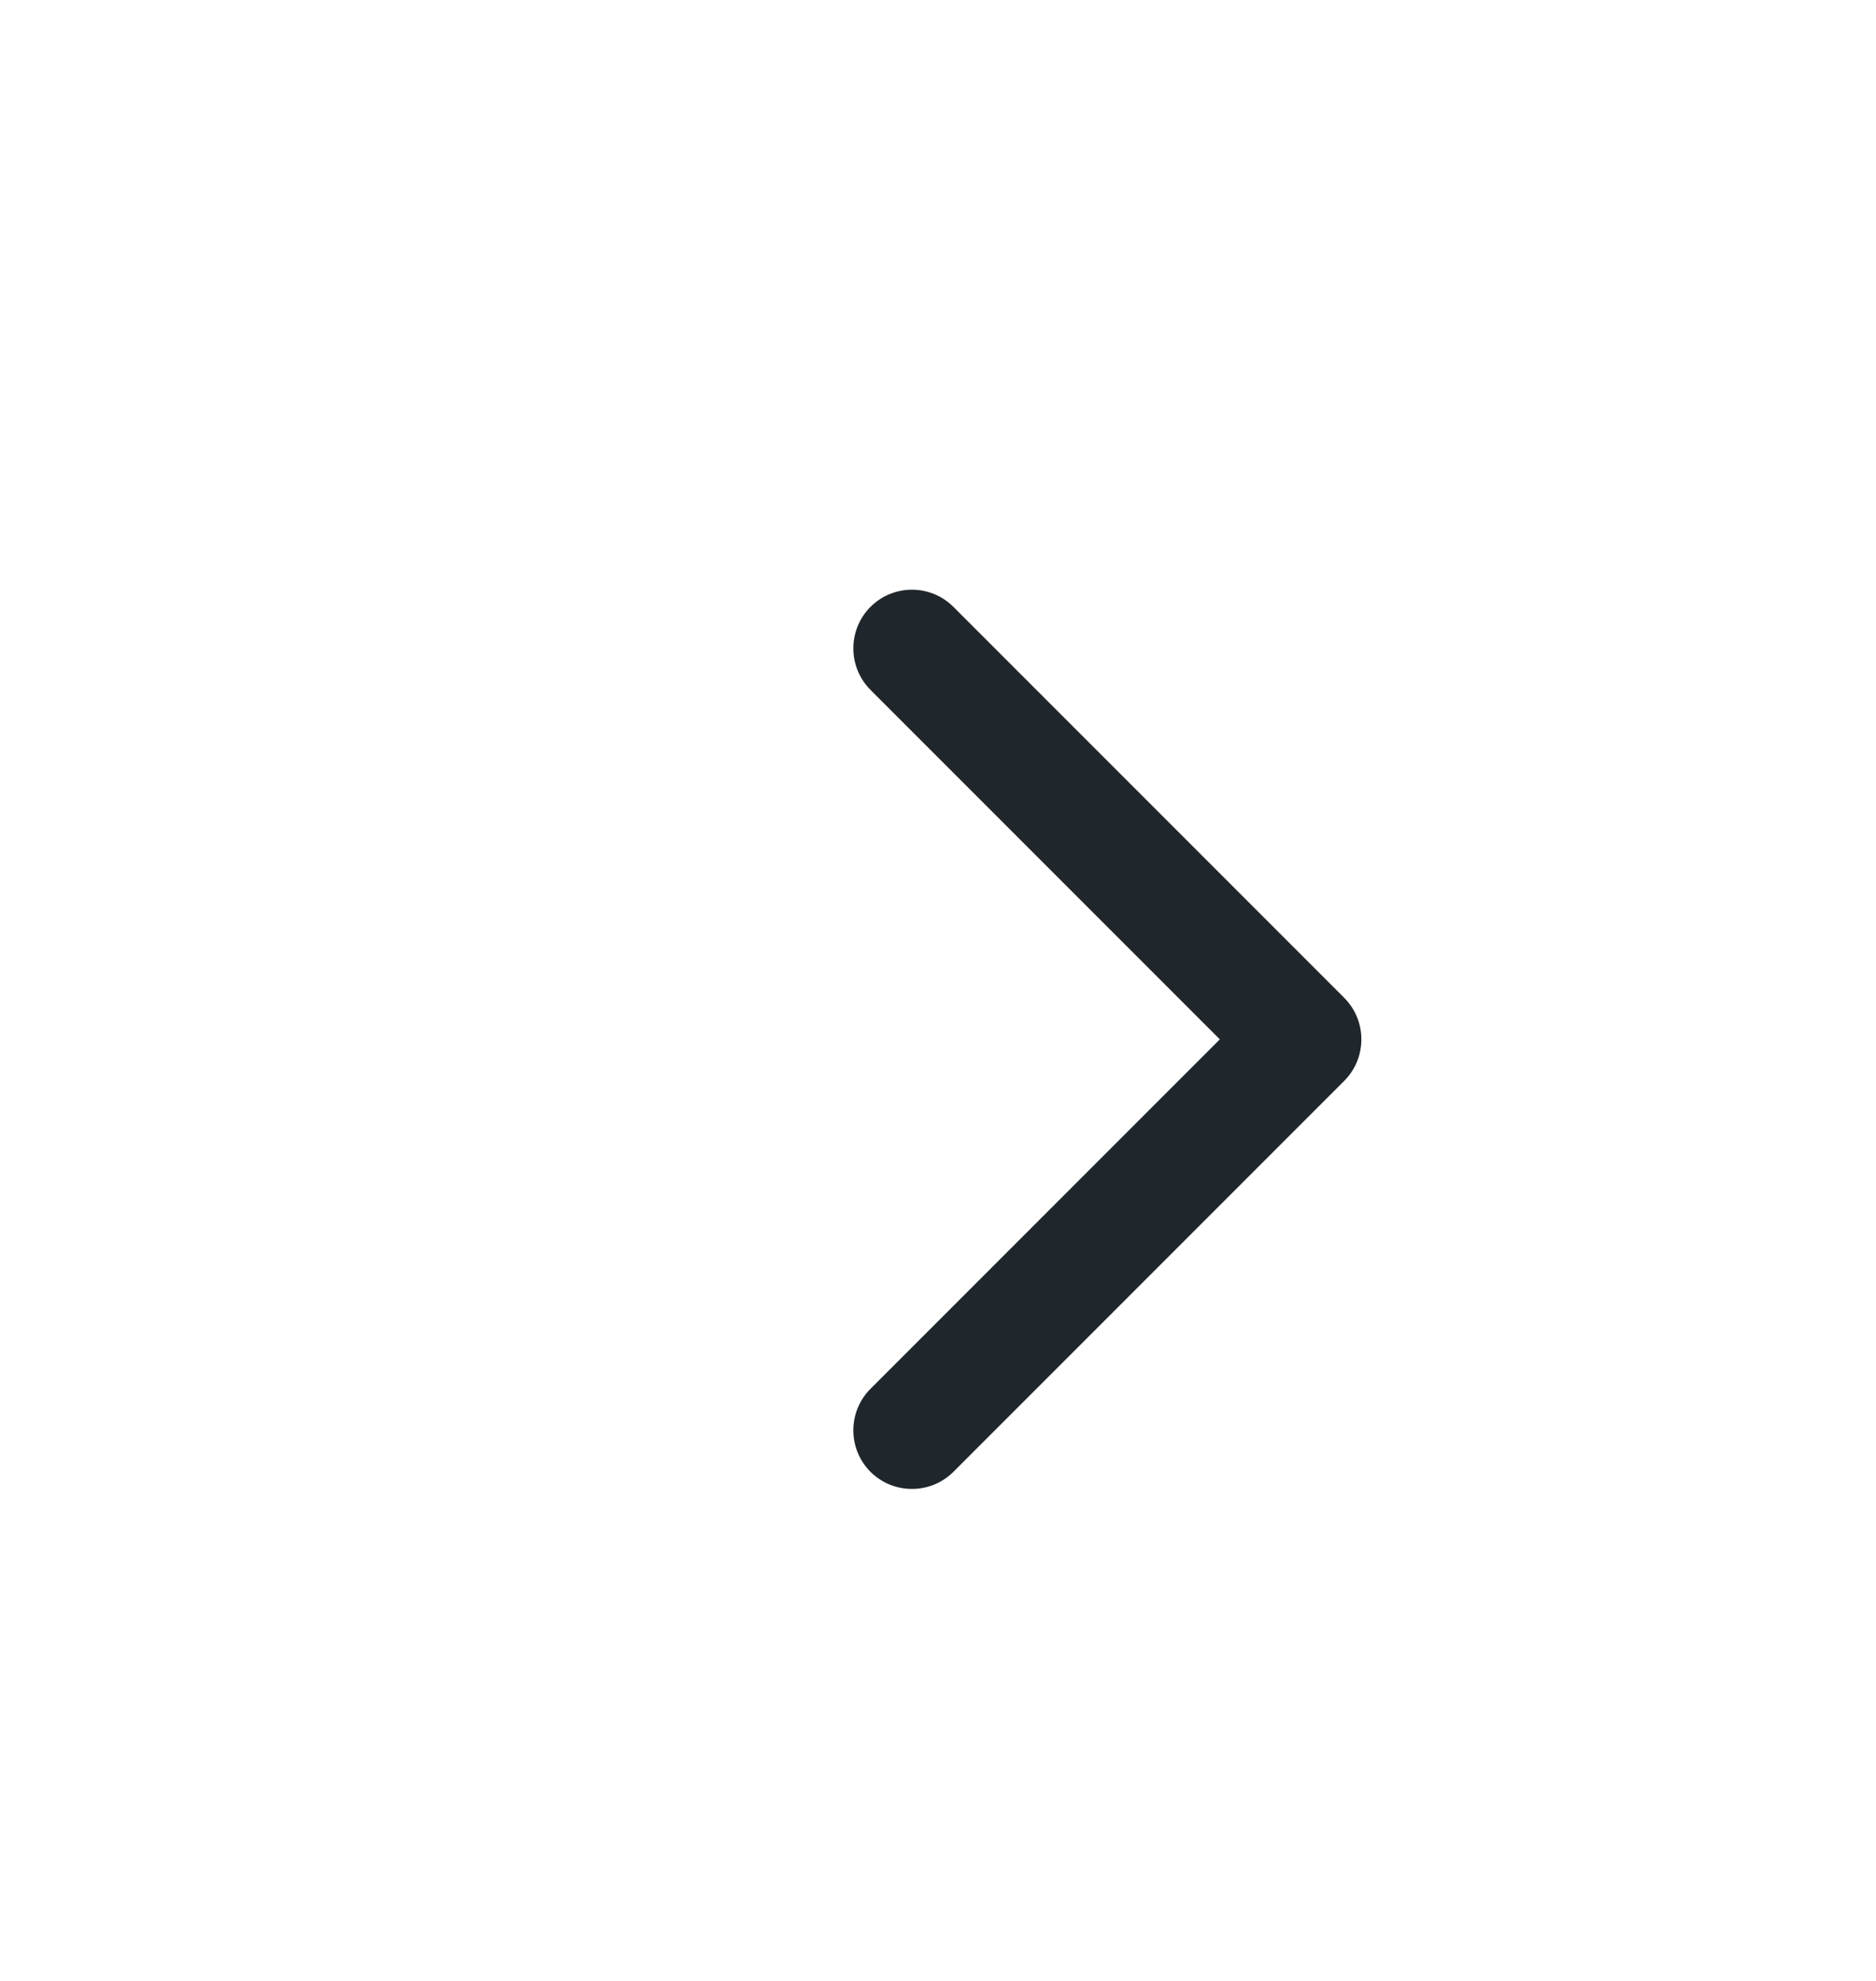 <svg width="18" height="19" viewBox="0 0 18 19" fill="none" xmlns="http://www.w3.org/2000/svg"><path fill-rule="evenodd" clip-rule="evenodd" d="M8.352 14.117C8.133 13.897 8.133 13.541 8.352 13.321L11.704 9.969L8.352 6.617C8.133 6.397 8.133 6.041 8.352 5.821C8.572 5.601 8.928 5.601 9.148 5.821L12.898 9.571C13.117 9.791 13.117 10.147 12.898 10.367L9.148 14.117C8.928 14.336 8.572 14.336 8.352 14.117Z" fill="#20272C"/></svg>